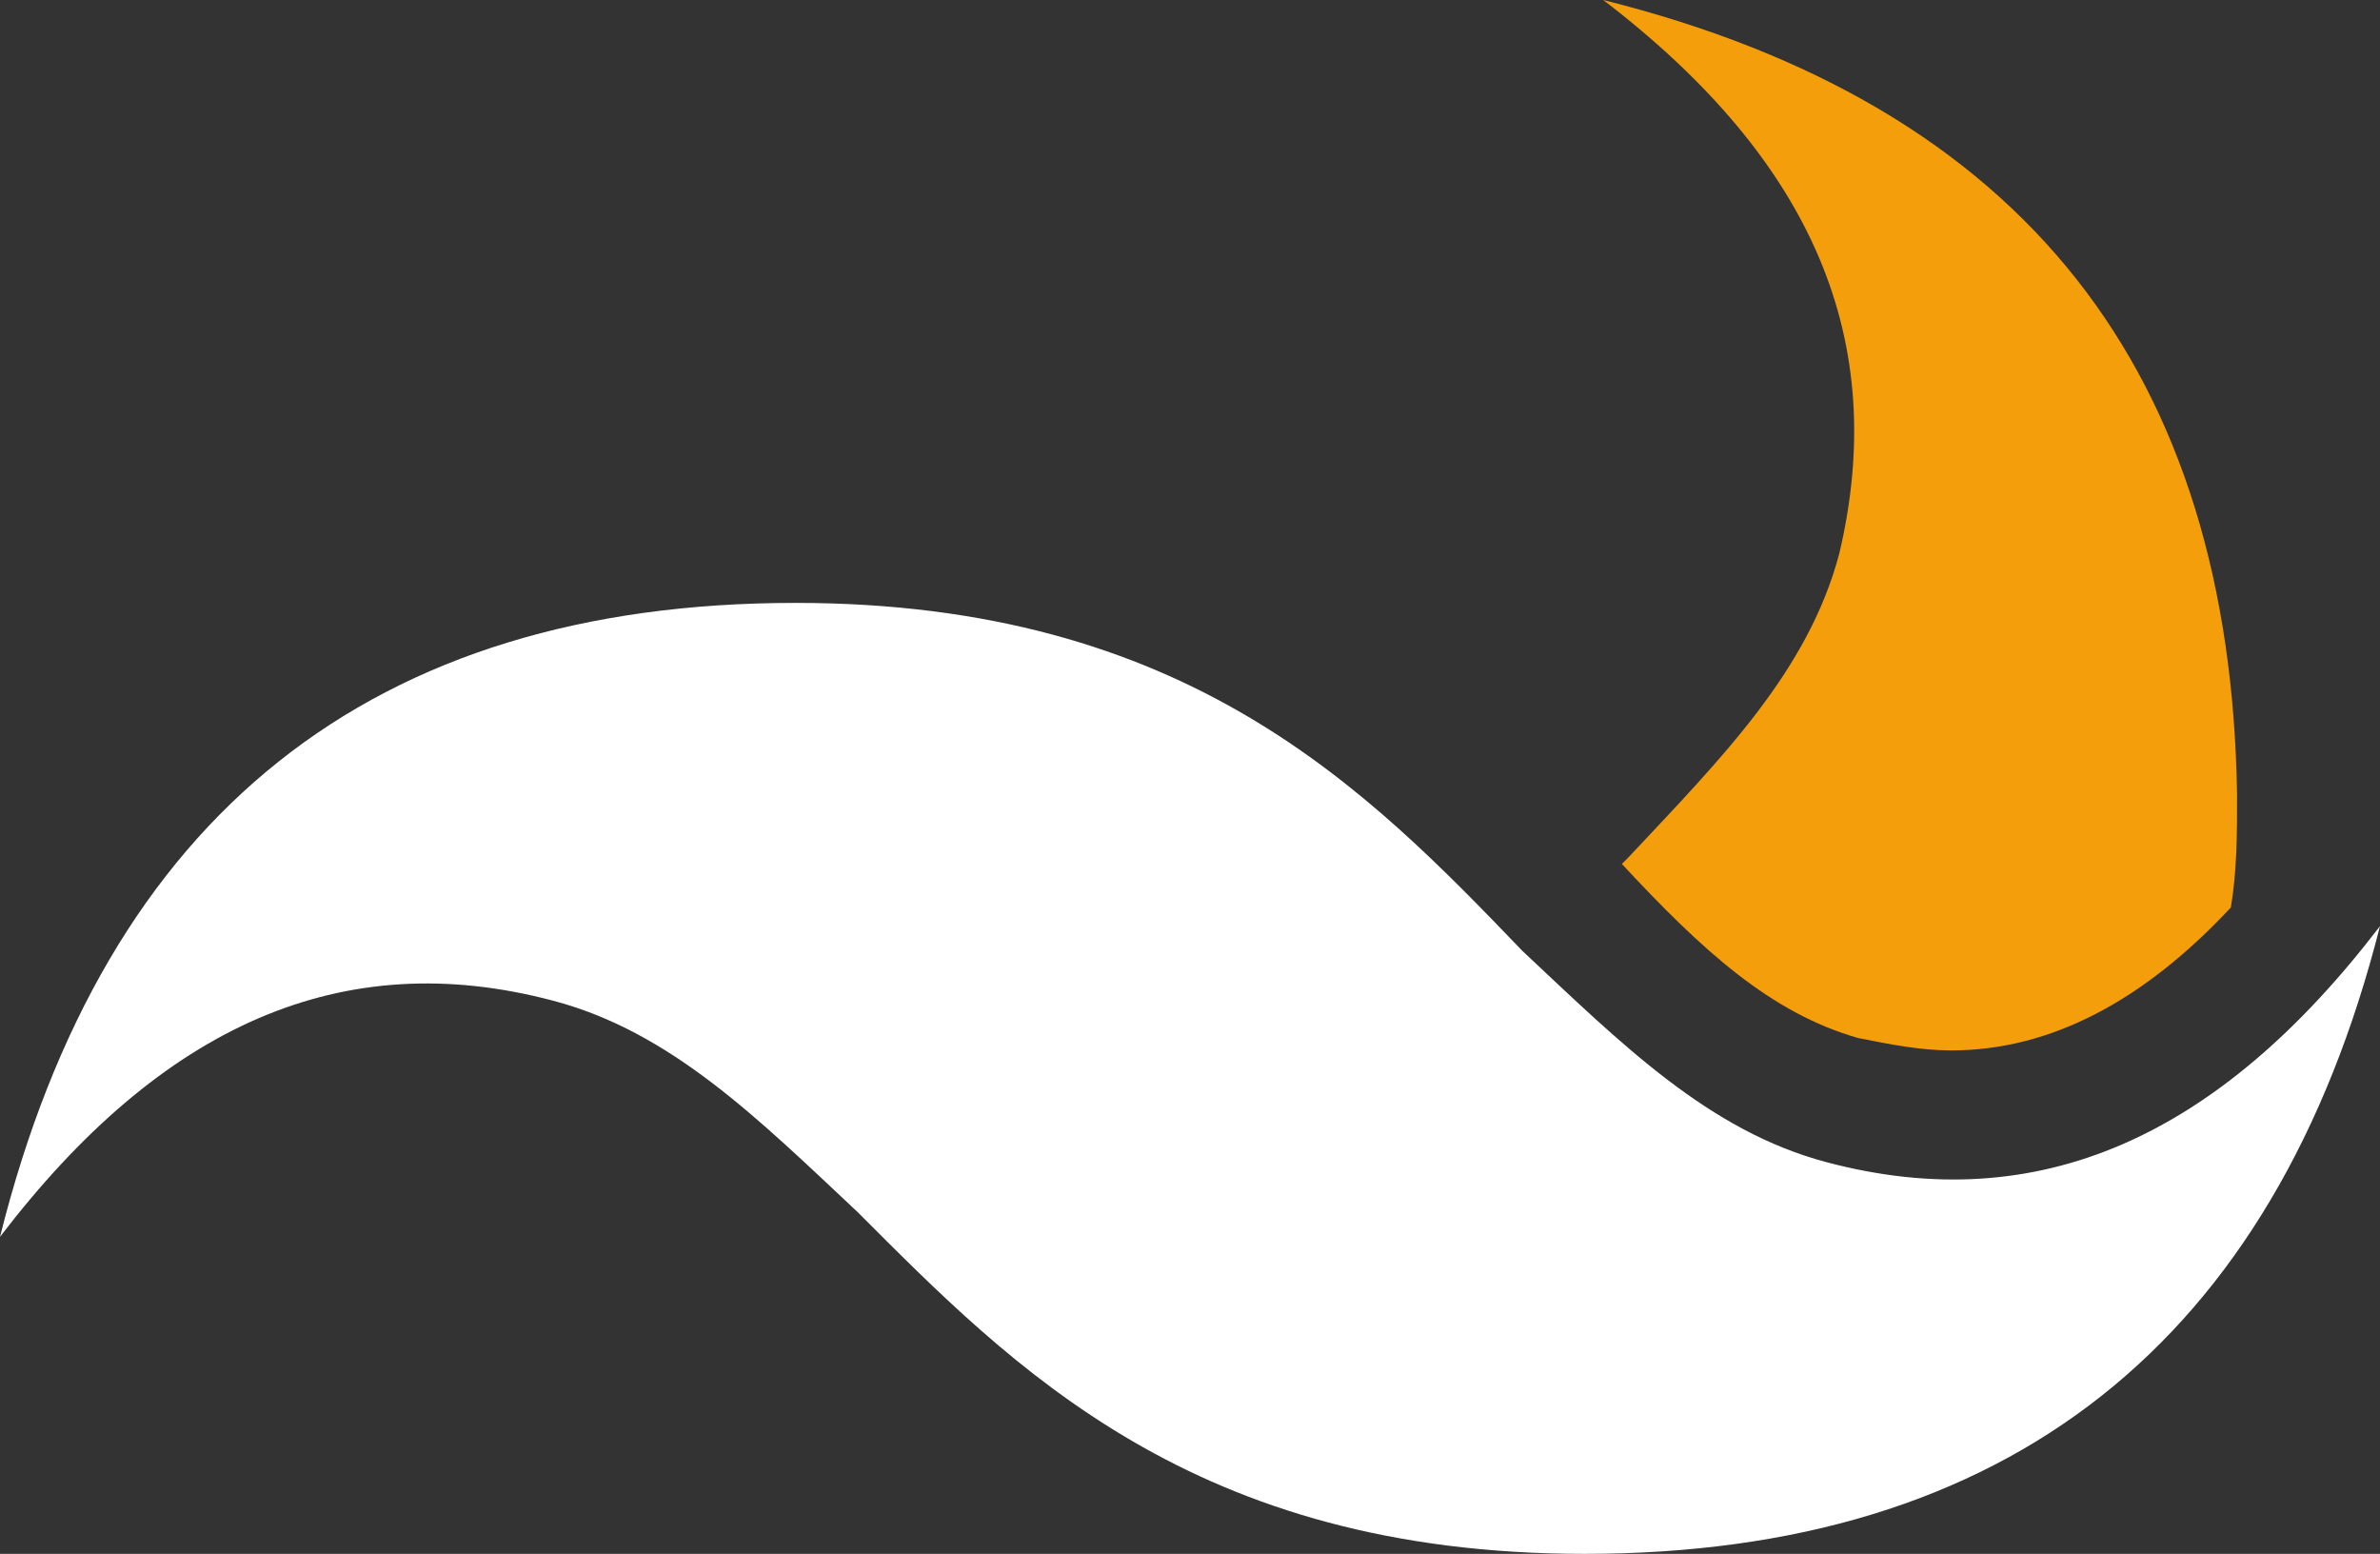 <?xml version="1.0" encoding="utf-8"?>

<svg version="1.1" id="Layer_2_1_" xmlns="http://www.w3.org/2000/svg" xmlns:xlink="http://www.w3.org/1999/xlink" x="0px" y="0px"
	 viewBox="0 0 38.3 25" style="enable-background:new 0 0 38.3 25;" xml:space="preserve">

	<rect x="0" y="0" width="38.3" height="25" fill="#333333" stroke="none"/>

	<style type="text/css">
		.sea {
			fill-rule:evenodd;
			clip-rule:evenodd;
			fill:#FFFFFF;
		}
		.sail {
			fill-rule:evenodd;
			clip-rule:evenodd;
			fill:#F59E0B;
		}
	</style>

	<path class="sea" d="M12.8,9.7C6,9.7,1.7,13.1,0,19.9c2.6-3.4,5.5-4.7,8.9-3.8c1.9,0.5,3.3,1.9,4.9,3.4C16.3,22,19.2,25,25.5,25
		c6.8,0,11.1-3.4,12.8-10.1c-2.6,3.4-5.5,4.7-8.9,3.8c-1.9-0.5-3.3-1.9-4.9-3.4C22,12.7,19.1,9.7,12.8,9.7z"/>
	<path class="sail" d="M29.6,8.9c-0.5,1.9-1.9,3.3-3.4,4.9l-0.1,0.1c1.3,1.4,2.4,2.4,3.8,2.8c0.5,0.1,1,0.2,1.5,0.2
		c1.6,0,3.1-0.8,4.5-2.3C36,14,36,13.4,36,12.8C35.9,6,32.6,1.7,25.8,0C29.2,2.6,30.4,5.5,29.6,8.9z"/>

</svg>
